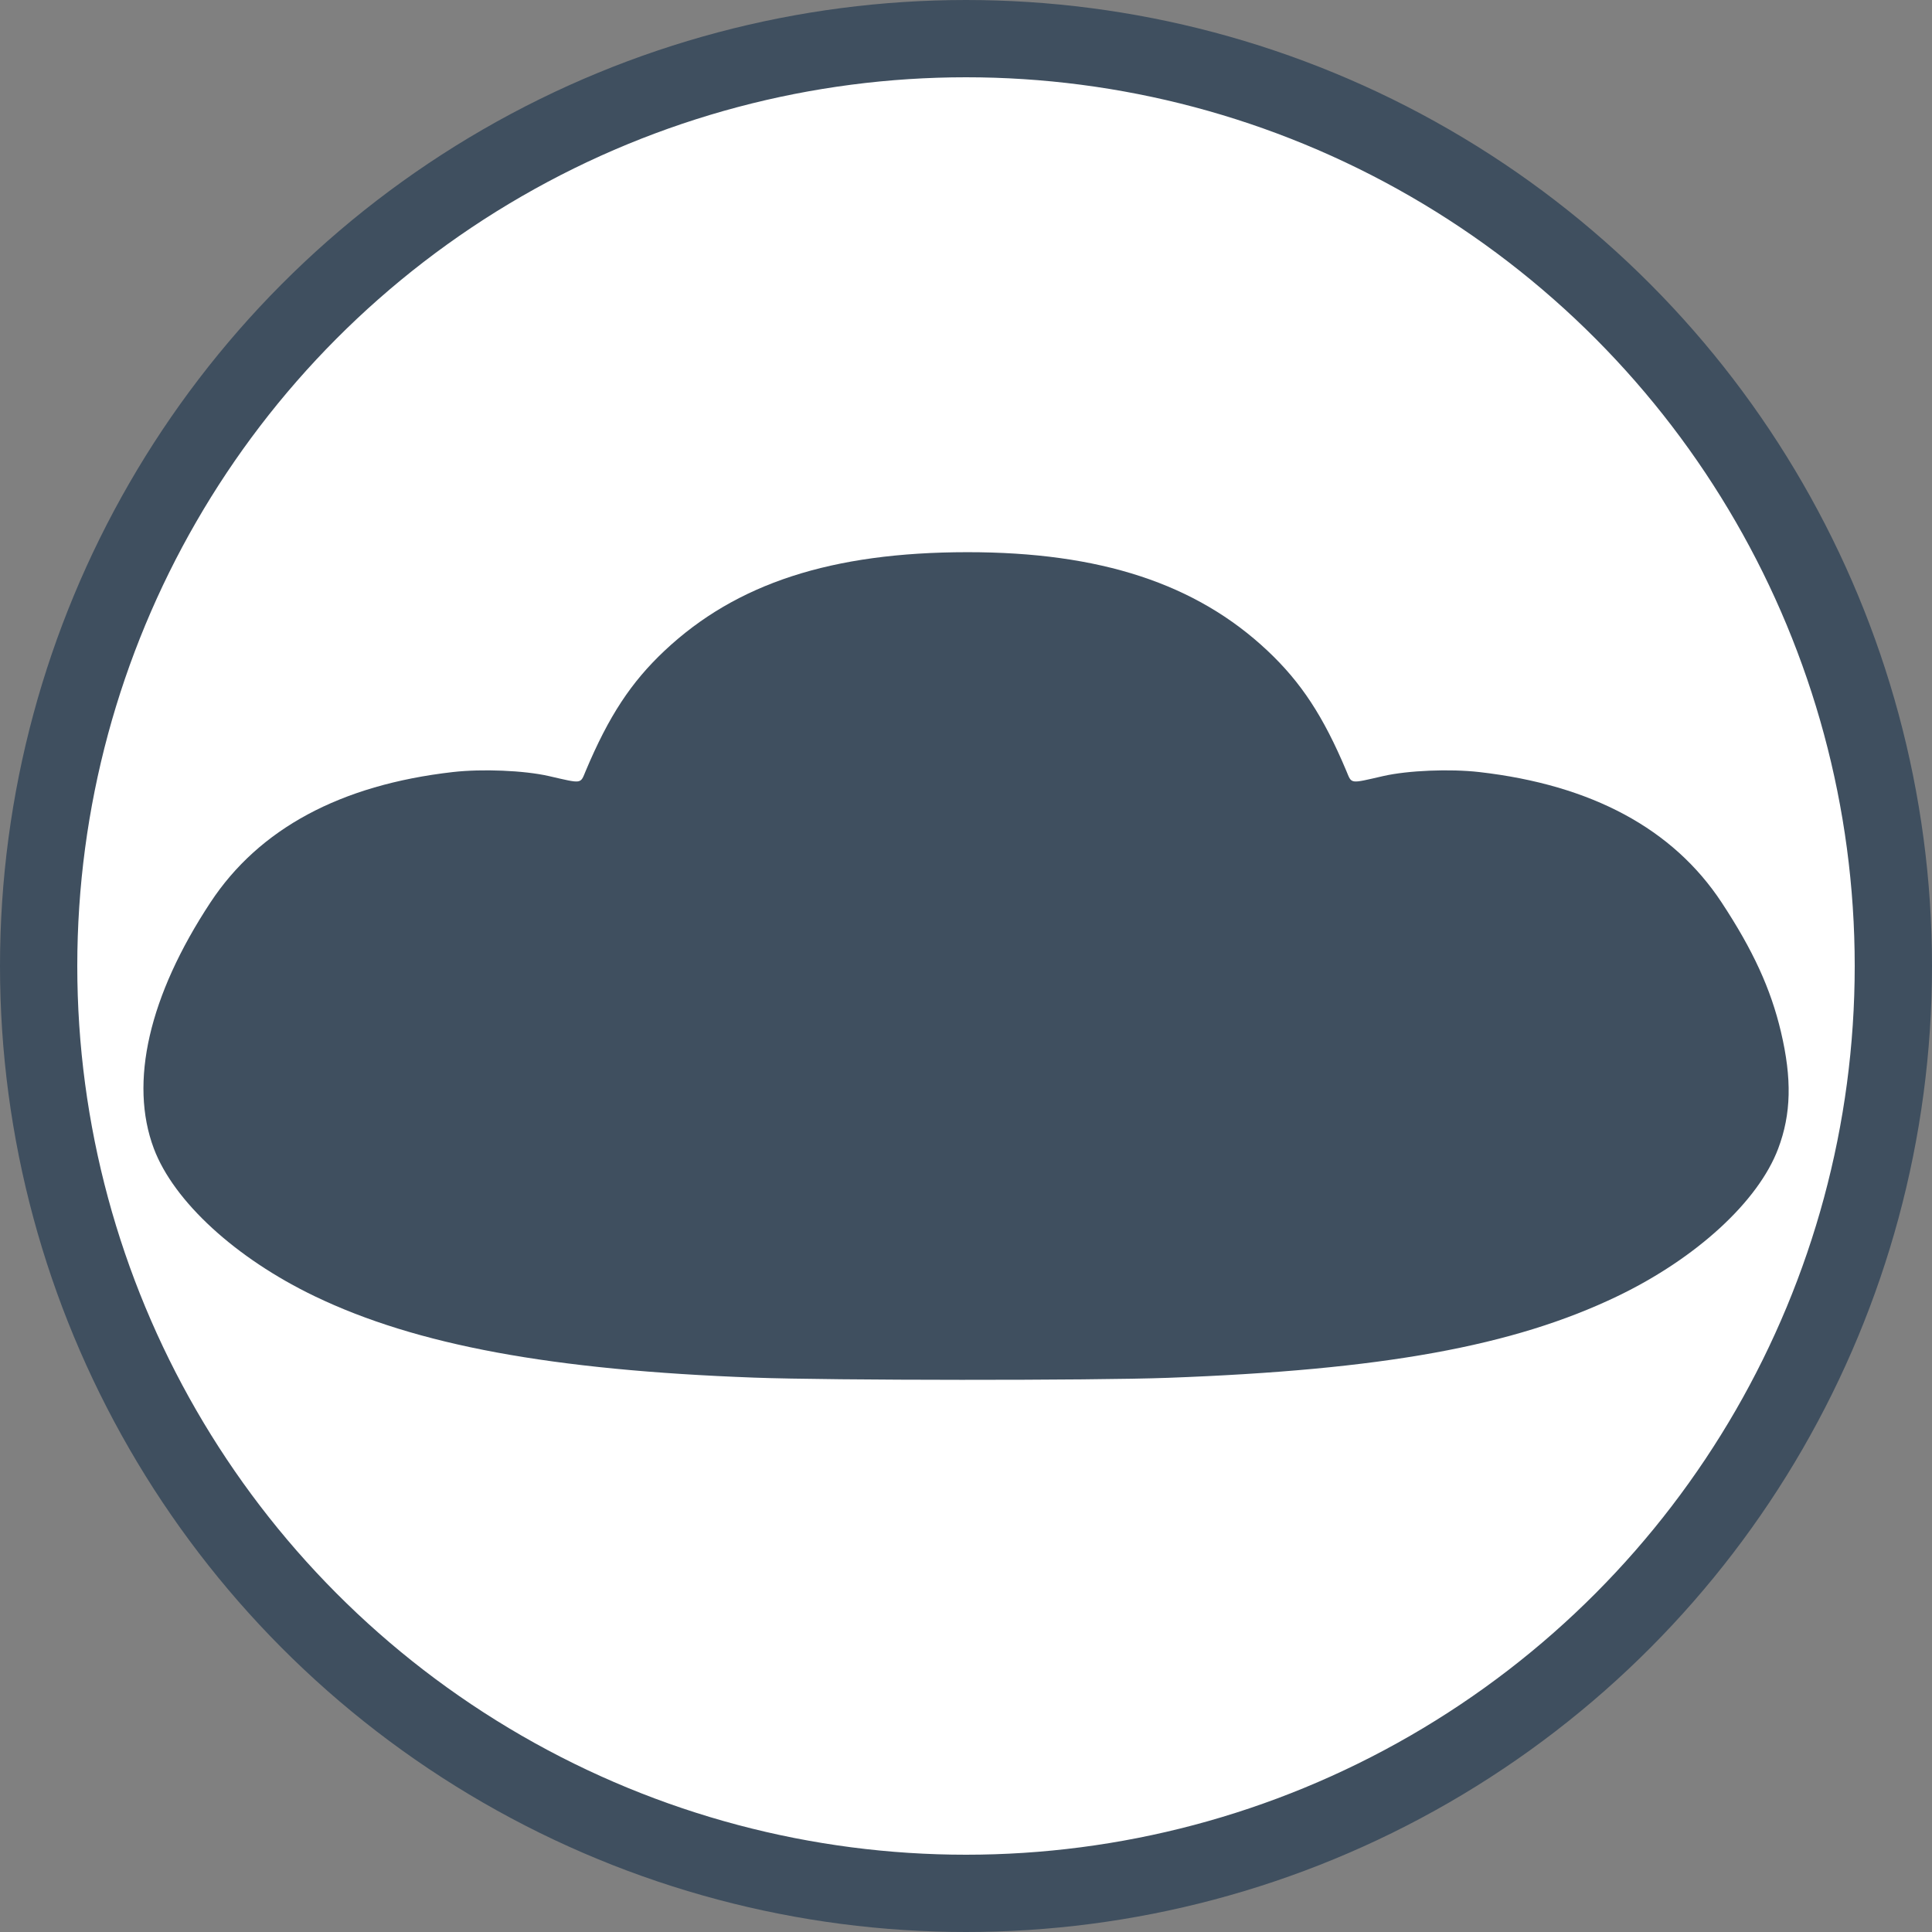 <?xml version="1.0" encoding="UTF-8" standalone="no"?>
<!-- Created with Inkscape (http://www.inkscape.org/) -->

<svg
   xmlns:dc="http://purl.org/dc/elements/1.1/"
   xmlns:cc="http://creativecommons.org/ns#"
   xmlns:rdf="http://www.w3.org/1999/02/22-rdf-syntax-ns#"
   xmlns:svg="http://www.w3.org/2000/svg"
   xmlns="http://www.w3.org/2000/svg"
   xmlns:sodipodi="http://sodipodi.sourceforge.net/DTD/sodipodi-0.dtd"
   xmlns:inkscape="http://www.inkscape.org/namespaces/inkscape"
   width="100mm"
   height="100mm"
   viewBox="0 0 100 100"
   version="1.1"
   id="svg8"
   inkscape:version="0.92.3 (2405546, 2018-03-11)"
   sodipodi:docname="ForegroundCloud.svg">
  <rect x="0" y="0" width="100" height="100" fill="#808080" stroke="none"/>
  <defs
     id="defs2" />
  <sodipodi:namedview
     id="base"
     pagecolor="#ebebeb"
     bordercolor="#666666"
     borderopacity="1.0"
     inkscape:pageopacity="0"
     inkscape:pageshadow="2"
     inkscape:zoom="0.7"
     inkscape:cx="-78.171343"
     inkscape:cy="92.099398"
     inkscape:document-units="mm"
     inkscape:current-layer="layer1"
     showgrid="false"
     inkscape:window-width="1920"
     inkscape:window-height="1017"
     inkscape:window-x="-8"
     inkscape:window-y="-8"
     inkscape:window-maximized="1"
     fit-margin-top="0"
     fit-margin-left="0"
     fit-margin-right="0"
     fit-margin-bottom="0"
     inkscape:snap-global="false" />
  <g
     inkscape:label="svg"
     inkscape:groupmode="layer"
     id="layer1"
     style="display:inline"
     transform="translate(274.704,-133.304)">
    <g
       id="g63">
      <g
         id="g68">
        <g
           id="g72">
          <circle
             r="48"
             cy="183.304"
             cx="-224.704"
             id="path1439"
             style="fill:#ffffff;fill-opacity:1;stroke:#3f4f5f;stroke-width:4" />
        </g>
        <g
           id="g60"
           transform="matrix(0.521,0,0,0.521,4.764,82.505)">
          <path
             id="path49"
             d="m -464.523,203.44 c 1.532,-0.66 3.039,-2.123 3.909,-3.794 0.922,-1.771 0.99,-4.689 0.152,-6.515 -2.351,-5.12 -8.786,-6.333 -12.842,-2.421 -2.902,2.799 -3.024,7.622 -0.269,10.686 2.436,2.709 5.761,3.46 9.05,2.043 z"
             style="fill:#ffffff;stroke-width:0.265"
             inkscape:connector-curvature="0" />
          <path
             id="path40"
             d="m -411.755,202.839 c 2.714,-0.817 4.591,-2.827 5.329,-5.709 0.913,-3.563 -0.923,-7.374 -4.349,-9.025 -1.695,-0.817 -4.702,-0.85 -6.401,-0.069 -2.799,1.286 -4.469,3.688 -4.689,6.746 -0.163,2.261 0.412,4.027 1.838,5.648 2.148,2.441 5.207,3.332 8.272,2.409 z"
             style="fill:#ffffff;stroke-width:0.265"
             inkscape:connector-curvature="0" />
        </g>
      </g>
      <path
         inkscape:connector-curvature="0"
         id="path44"
         d="m -235.663,204.61 c -10.498,-0.389 -17.483,-1.682 -22.745,-4.209 -4.095,-1.966 -7.304,-4.912 -8.333,-7.648 -1.286,-3.42 -0.255,-7.905 2.929,-12.738 2.514,-3.816 6.728,-6.084 12.541,-6.749 1.523,-0.174 3.7,-0.084 4.97,0.206 1.765,0.404 1.623,0.424 1.918,-0.276 1.189,-2.823 2.339,-4.576 4.076,-6.21 3.706,-3.487 8.653,-5.097 15.668,-5.101 6.879,-0.004 11.848,1.627 15.541,5.101 1.737,1.634 2.888,3.387 4.076,6.21 0.295,0.7 0.152,0.68 1.918,0.276 1.269,-0.29 3.446,-0.38 4.97,-0.206 5.813,0.666 10.027,2.934 12.541,6.749 1.627,2.47 2.545,4.471 3.07,6.695 0.575,2.436 0.533,4.252 -0.141,6.043 -1.029,2.736 -4.239,5.682 -8.333,7.648 -5.376,2.582 -12.152,3.811 -23.255,4.219 -3.927,0.144 -17.409,0.138 -21.407,-0.01 z"
         style="fill:#3f4f5f;stroke-width:0.127" />
    </g>
  </g>
</svg>
